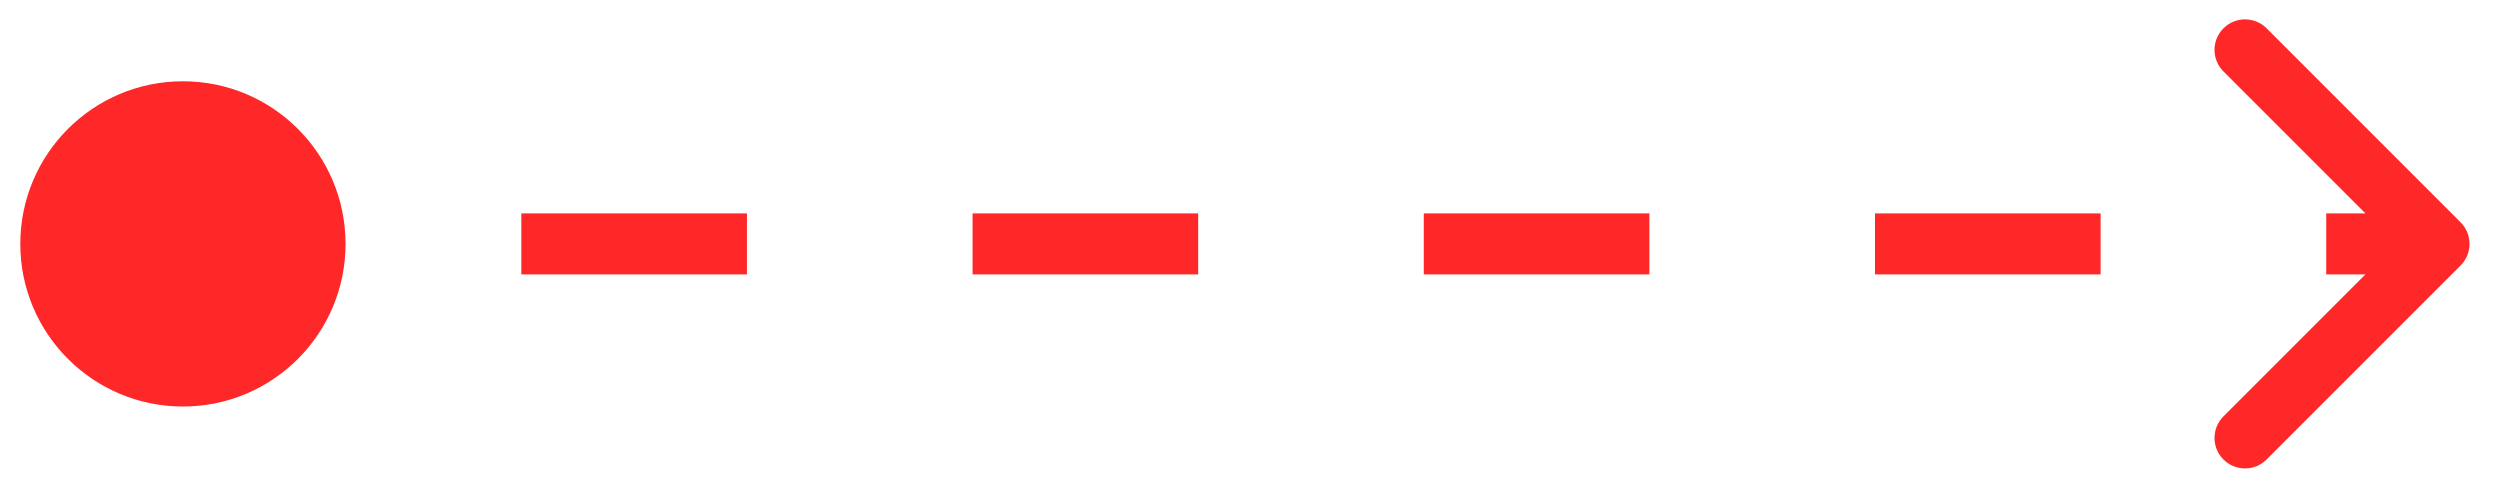 <svg width="41" height="8" viewBox="0 0 41 8" fill="none" xmlns="http://www.w3.org/2000/svg">
<path d="M0.333 4C0.333 5.473 1.527 6.667 3 6.667C4.473 6.667 5.667 5.473 5.667 4C5.667 2.527 4.473 1.333 3 1.333C1.527 1.333 0.333 2.527 0.333 4ZM40.354 4.354C40.549 4.158 40.549 3.842 40.354 3.646L37.172 0.464C36.976 0.269 36.66 0.269 36.465 0.464C36.269 0.66 36.269 0.976 36.465 1.172L39.293 4L36.465 6.828C36.269 7.024 36.269 7.34 36.465 7.536C36.66 7.731 36.976 7.731 37.172 7.536L40.354 4.354ZM3 4.5H4.85V3.5H3V4.5ZM8.55 4.5H12.25V3.5H8.55V4.5ZM15.95 4.5H19.65V3.5H15.95V4.5ZM23.35 4.5H27.05V3.5H23.35V4.5ZM30.75 4.5H34.45V3.5H30.75V4.5ZM38.15 4.5H40V3.5H38.15V4.5Z" fill="#FF2828"/>
</svg>
